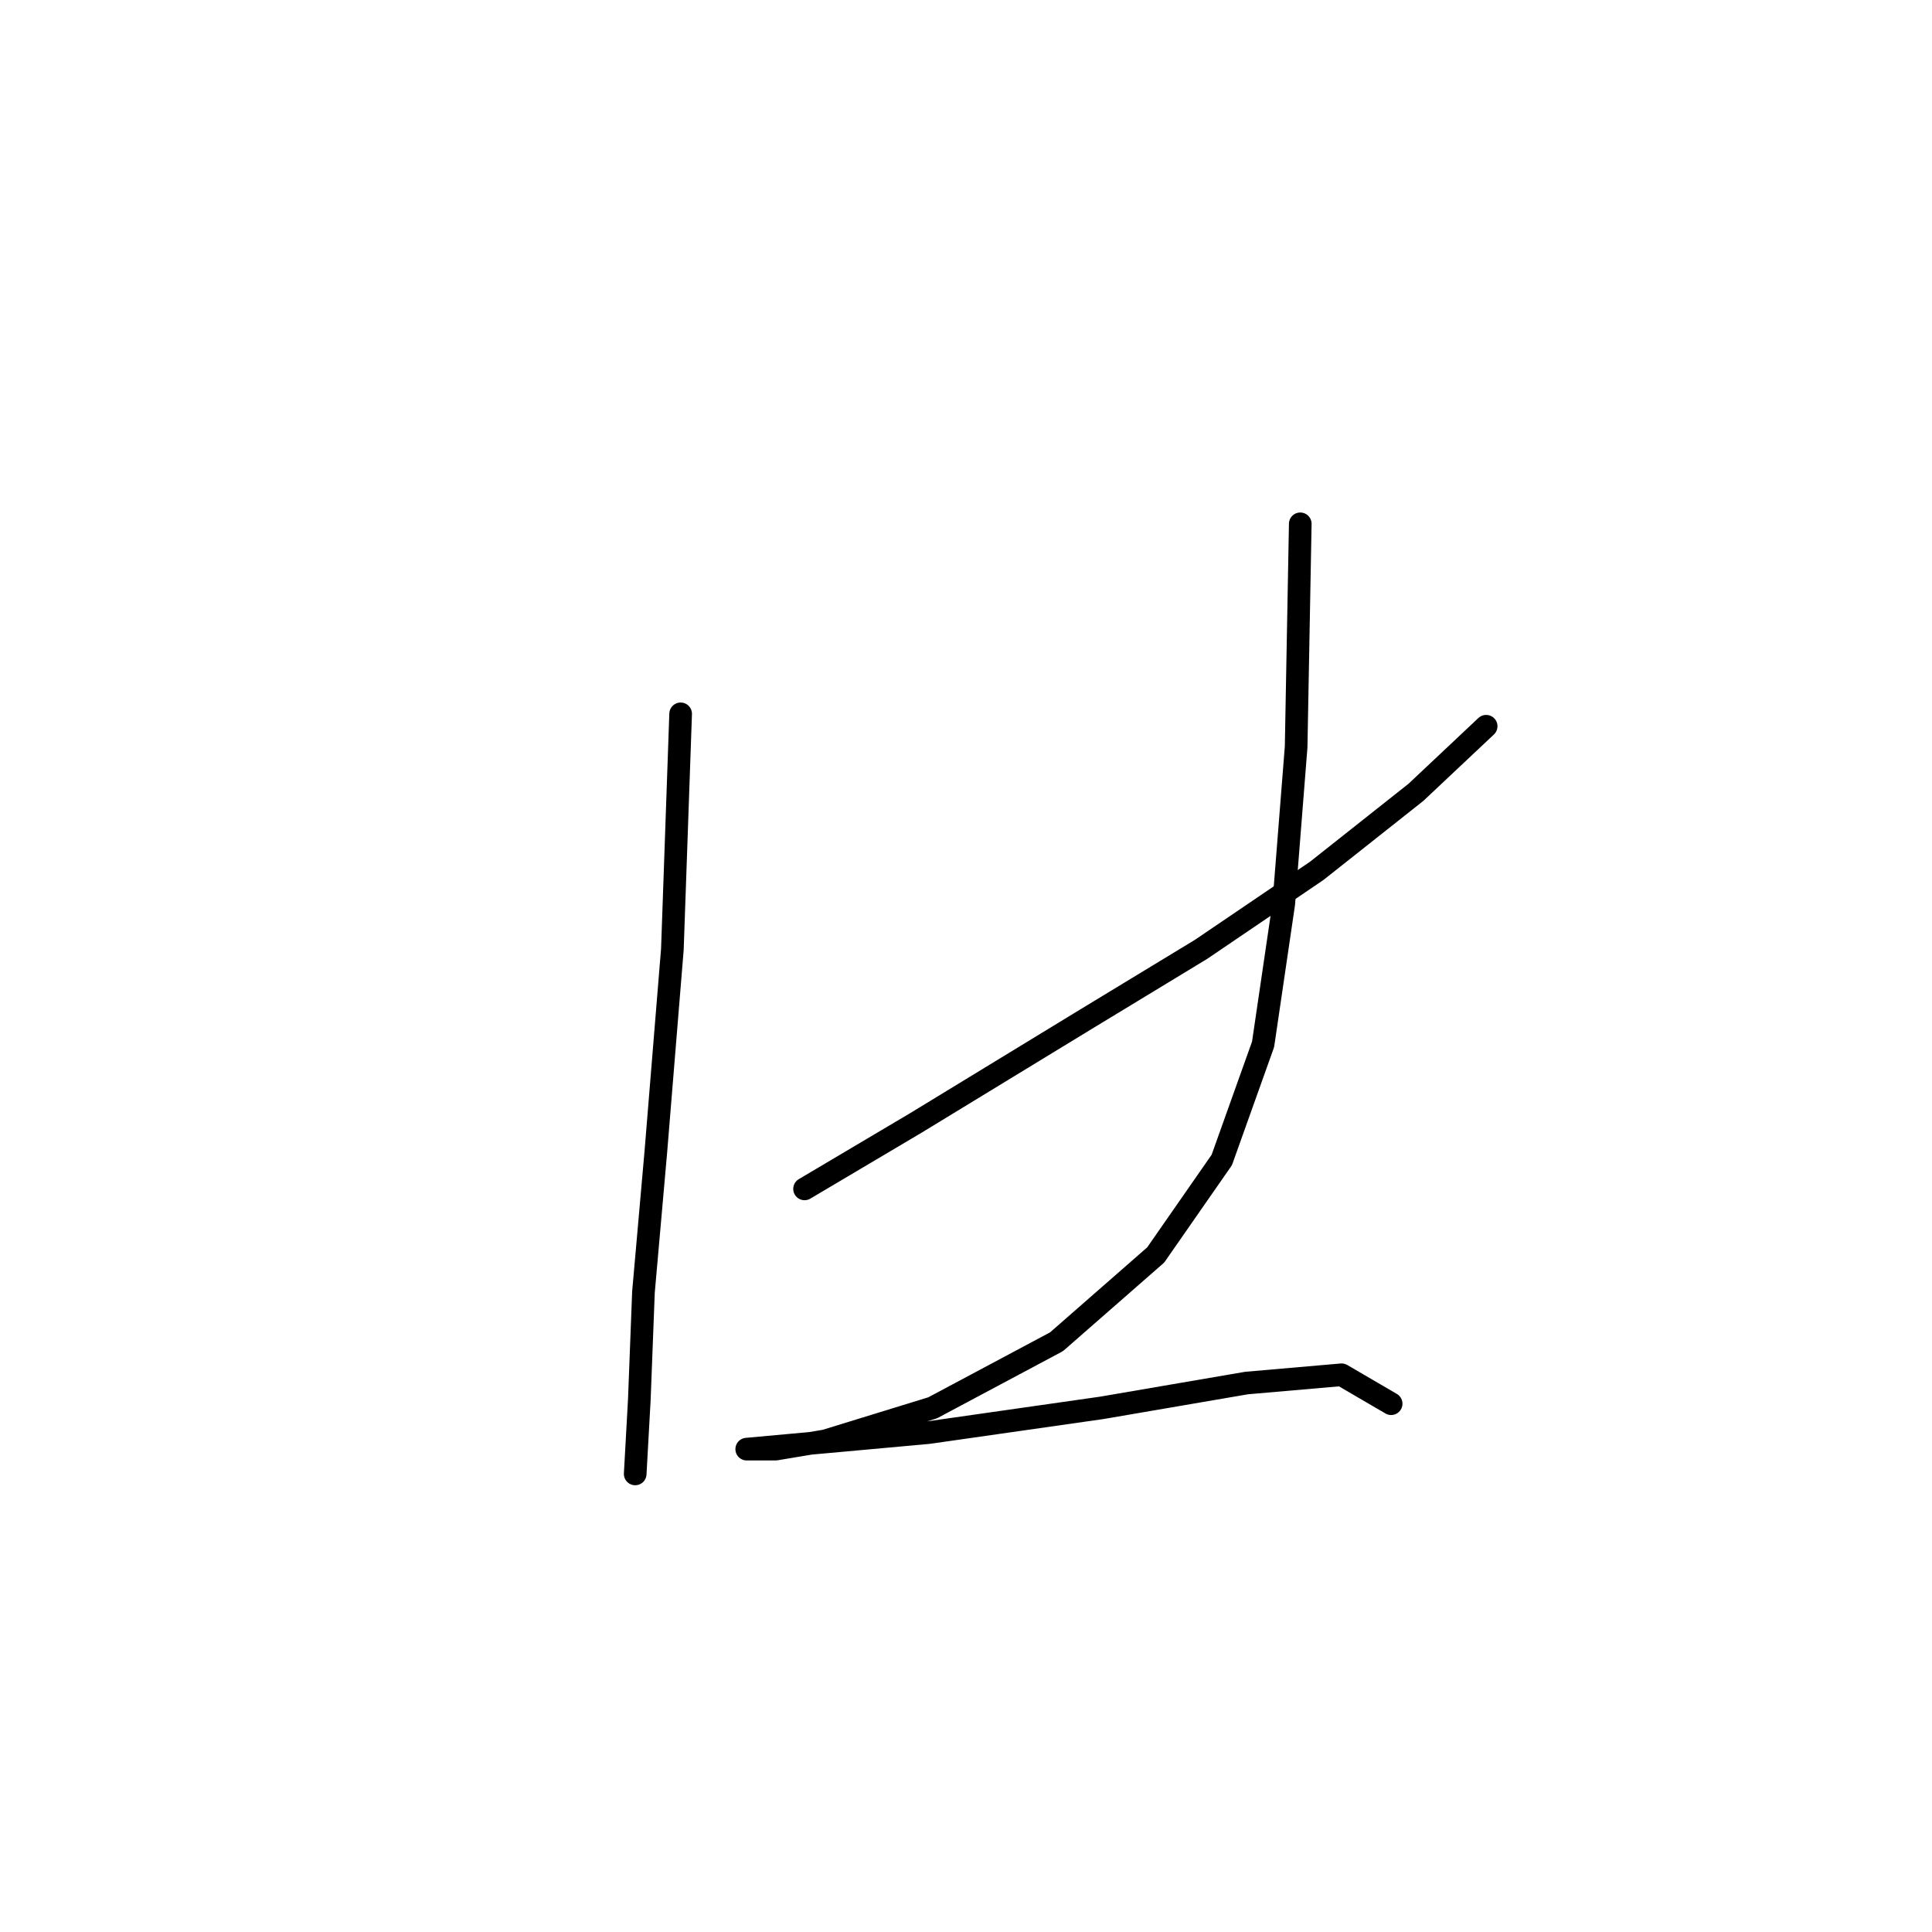 <?xml version="1.0" standalone="no"?>
    <svg width="256" height="256" xmlns="http://www.w3.org/2000/svg" version="1.1">
    <polyline stroke="black" stroke-width="3" stroke-linecap="round" fill="transparent" stroke-linejoin="round" points="90.188 94.587 89.093 125.787 86.903 152.608 85.261 171.218 84.714 185.45 84.167 195.302 84.167 195.302 " />
        <polyline stroke="black" stroke-width="3" stroke-linecap="round" fill="transparent" stroke-linejoin="round" points="106.608 157.534 121.387 148.776 143.829 135.092 159.155 125.787 174.481 115.387 187.618 104.987 196.923 96.23 196.923 96.23 " />
        <polyline stroke="black" stroke-width="3" stroke-linecap="round" fill="transparent" stroke-linejoin="round" points="172.292 69.409 171.745 98.966 170.102 119.766 167.366 138.376 161.892 153.703 153.134 166.292 139.997 177.786 123.577 186.544 109.345 190.923 102.777 192.018 98.945 192.018 98.945 192.018 104.966 191.47 123.029 189.828 146.018 186.544 165.176 183.26 177.766 182.165 184.334 185.997 184.334 185.997 " />
        </svg>